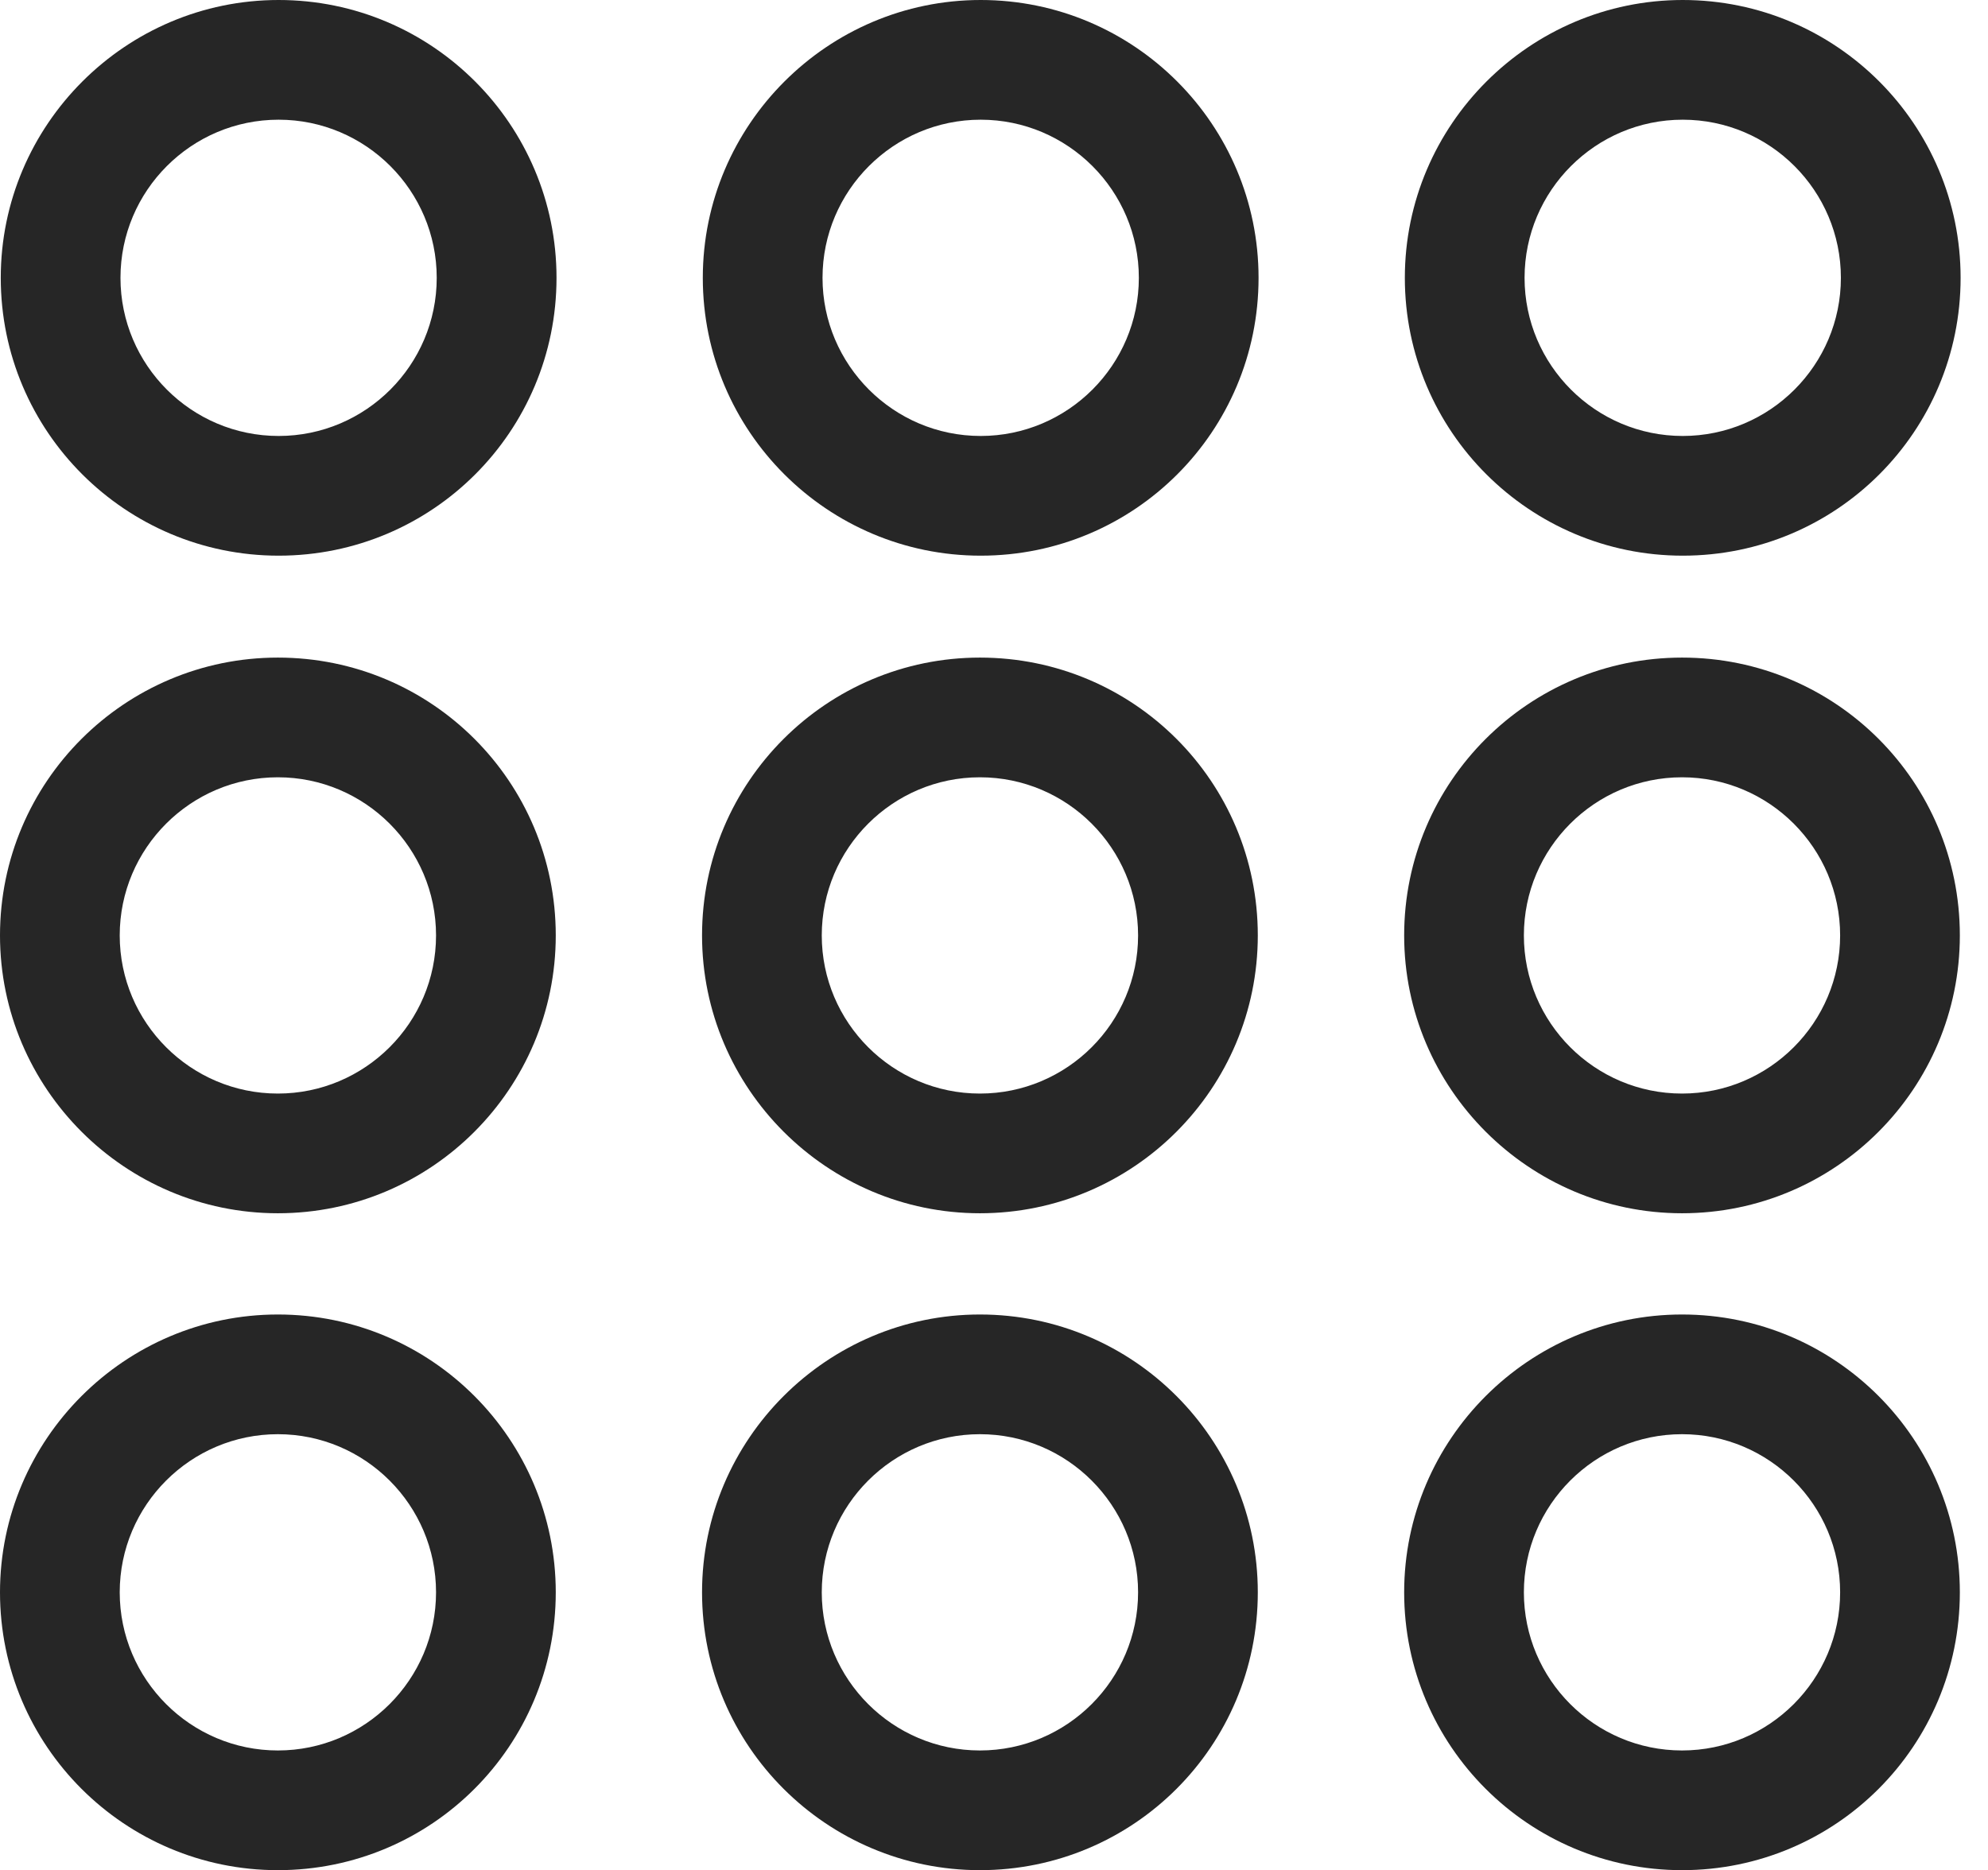 <?xml version="1.0" encoding="UTF-8"?>
<!--Generator: Apple Native CoreSVG 326-->
<!DOCTYPE svg
PUBLIC "-//W3C//DTD SVG 1.1//EN"
       "http://www.w3.org/Graphics/SVG/1.1/DTD/svg11.dtd">
<svg version="1.1" xmlns="http://www.w3.org/2000/svg" xmlns:xlink="http://www.w3.org/1999/xlink" viewBox="0 0 26.27 24.717">
 <g>
  <rect height="24.717" opacity="0" width="26.27" x="0" y="0"/>
  <path d="M22.227 24.717C24.258 24.717 25.898 23.076 25.898 21.045C25.898 19.023 24.258 17.373 22.227 17.373C20.205 17.373 18.555 19.023 18.555 21.045C18.555 23.076 20.205 24.717 22.227 24.717ZM22.227 23.135C21.074 23.135 20.137 22.197 20.137 21.045C20.137 19.893 21.074 18.955 22.227 18.955C23.379 18.955 24.316 19.893 24.316 21.045C24.316 22.197 23.379 23.135 22.227 23.135Z" fill="black" fill-opacity="0.85"/>
  <path d="M12.949 24.717C14.98 24.717 16.621 23.076 16.621 21.045C16.621 19.023 14.98 17.373 12.949 17.373C10.928 17.373 9.277 19.023 9.277 21.045C9.277 23.076 10.928 24.717 12.949 24.717ZM12.949 23.135C11.797 23.135 10.859 22.197 10.859 21.045C10.859 19.893 11.797 18.955 12.949 18.955C14.102 18.955 15.039 19.893 15.039 21.045C15.039 22.197 14.102 23.135 12.949 23.135Z" fill="black" fill-opacity="0.85"/>
  <path d="M3.672 24.717C5.703 24.717 7.344 23.076 7.344 21.045C7.344 19.023 5.703 17.373 3.672 17.373C1.65 17.373 0 19.023 0 21.045C0 23.076 1.65 24.717 3.672 24.717ZM3.672 23.135C2.52 23.135 1.582 22.197 1.582 21.045C1.582 19.893 2.52 18.955 3.672 18.955C4.824 18.955 5.762 19.893 5.762 21.045C5.762 22.197 4.824 23.135 3.672 23.135Z" fill="black" fill-opacity="0.85"/>
  <path d="M22.227 16.035C24.258 16.035 25.898 14.385 25.898 12.363C25.898 10.332 24.258 8.691 22.227 8.691C20.205 8.691 18.555 10.332 18.555 12.363C18.555 14.385 20.205 16.035 22.227 16.035ZM22.227 14.453C21.074 14.453 20.137 13.516 20.137 12.363C20.137 11.211 21.074 10.273 22.227 10.273C23.379 10.273 24.316 11.211 24.316 12.363C24.316 13.516 23.379 14.453 22.227 14.453Z" fill="black" fill-opacity="0.85"/>
  <path d="M12.949 16.035C14.98 16.035 16.621 14.385 16.621 12.363C16.621 10.332 14.98 8.691 12.949 8.691C10.928 8.691 9.277 10.332 9.277 12.363C9.277 14.385 10.928 16.035 12.949 16.035ZM12.949 14.453C11.797 14.453 10.859 13.516 10.859 12.363C10.859 11.211 11.797 10.273 12.949 10.273C14.102 10.273 15.039 11.211 15.039 12.363C15.039 13.516 14.102 14.453 12.949 14.453Z" fill="black" fill-opacity="0.85"/>
  <path d="M3.672 16.035C5.703 16.035 7.344 14.385 7.344 12.363C7.344 10.332 5.703 8.691 3.672 8.691C1.65 8.691 0 10.332 0 12.363C0 14.385 1.65 16.035 3.672 16.035ZM3.672 14.453C2.52 14.453 1.582 13.516 1.582 12.363C1.582 11.211 2.52 10.273 3.672 10.273C4.824 10.273 5.762 11.211 5.762 12.363C5.762 13.516 4.824 14.453 3.672 14.453Z" fill="black" fill-opacity="0.85"/>
  <path d="M22.236 7.344C24.268 7.344 25.908 5.703 25.908 3.672C25.908 1.65 24.268 0 22.236 0C20.215 0 18.564 1.65 18.564 3.672C18.564 5.703 20.215 7.344 22.236 7.344ZM22.236 5.762C21.084 5.762 20.146 4.824 20.146 3.672C20.146 2.52 21.084 1.582 22.236 1.582C23.389 1.582 24.326 2.52 24.326 3.672C24.326 4.824 23.389 5.762 22.236 5.762Z" fill="black" fill-opacity="0.85"/>
  <path d="M12.959 7.344C14.99 7.344 16.631 5.703 16.631 3.672C16.631 1.65 14.99 0 12.959 0C10.938 0 9.287 1.65 9.287 3.672C9.287 5.703 10.938 7.344 12.959 7.344ZM12.959 5.762C11.807 5.762 10.869 4.824 10.869 3.672C10.869 2.52 11.807 1.582 12.959 1.582C14.111 1.582 15.049 2.52 15.049 3.672C15.049 4.824 14.111 5.762 12.959 5.762Z" fill="black" fill-opacity="0.85"/>
  <path d="M3.682 7.344C5.713 7.344 7.354 5.703 7.354 3.672C7.354 1.65 5.713 0 3.682 0C1.66 0 0.01 1.65 0.01 3.672C0.01 5.703 1.66 7.344 3.682 7.344ZM3.682 5.762C2.529 5.762 1.592 4.824 1.592 3.672C1.592 2.52 2.529 1.582 3.682 1.582C4.834 1.582 5.771 2.52 5.771 3.672C5.771 4.824 4.834 5.762 3.682 5.762Z" fill="black" fill-opacity="0.85"/>
 </g>
</svg>
